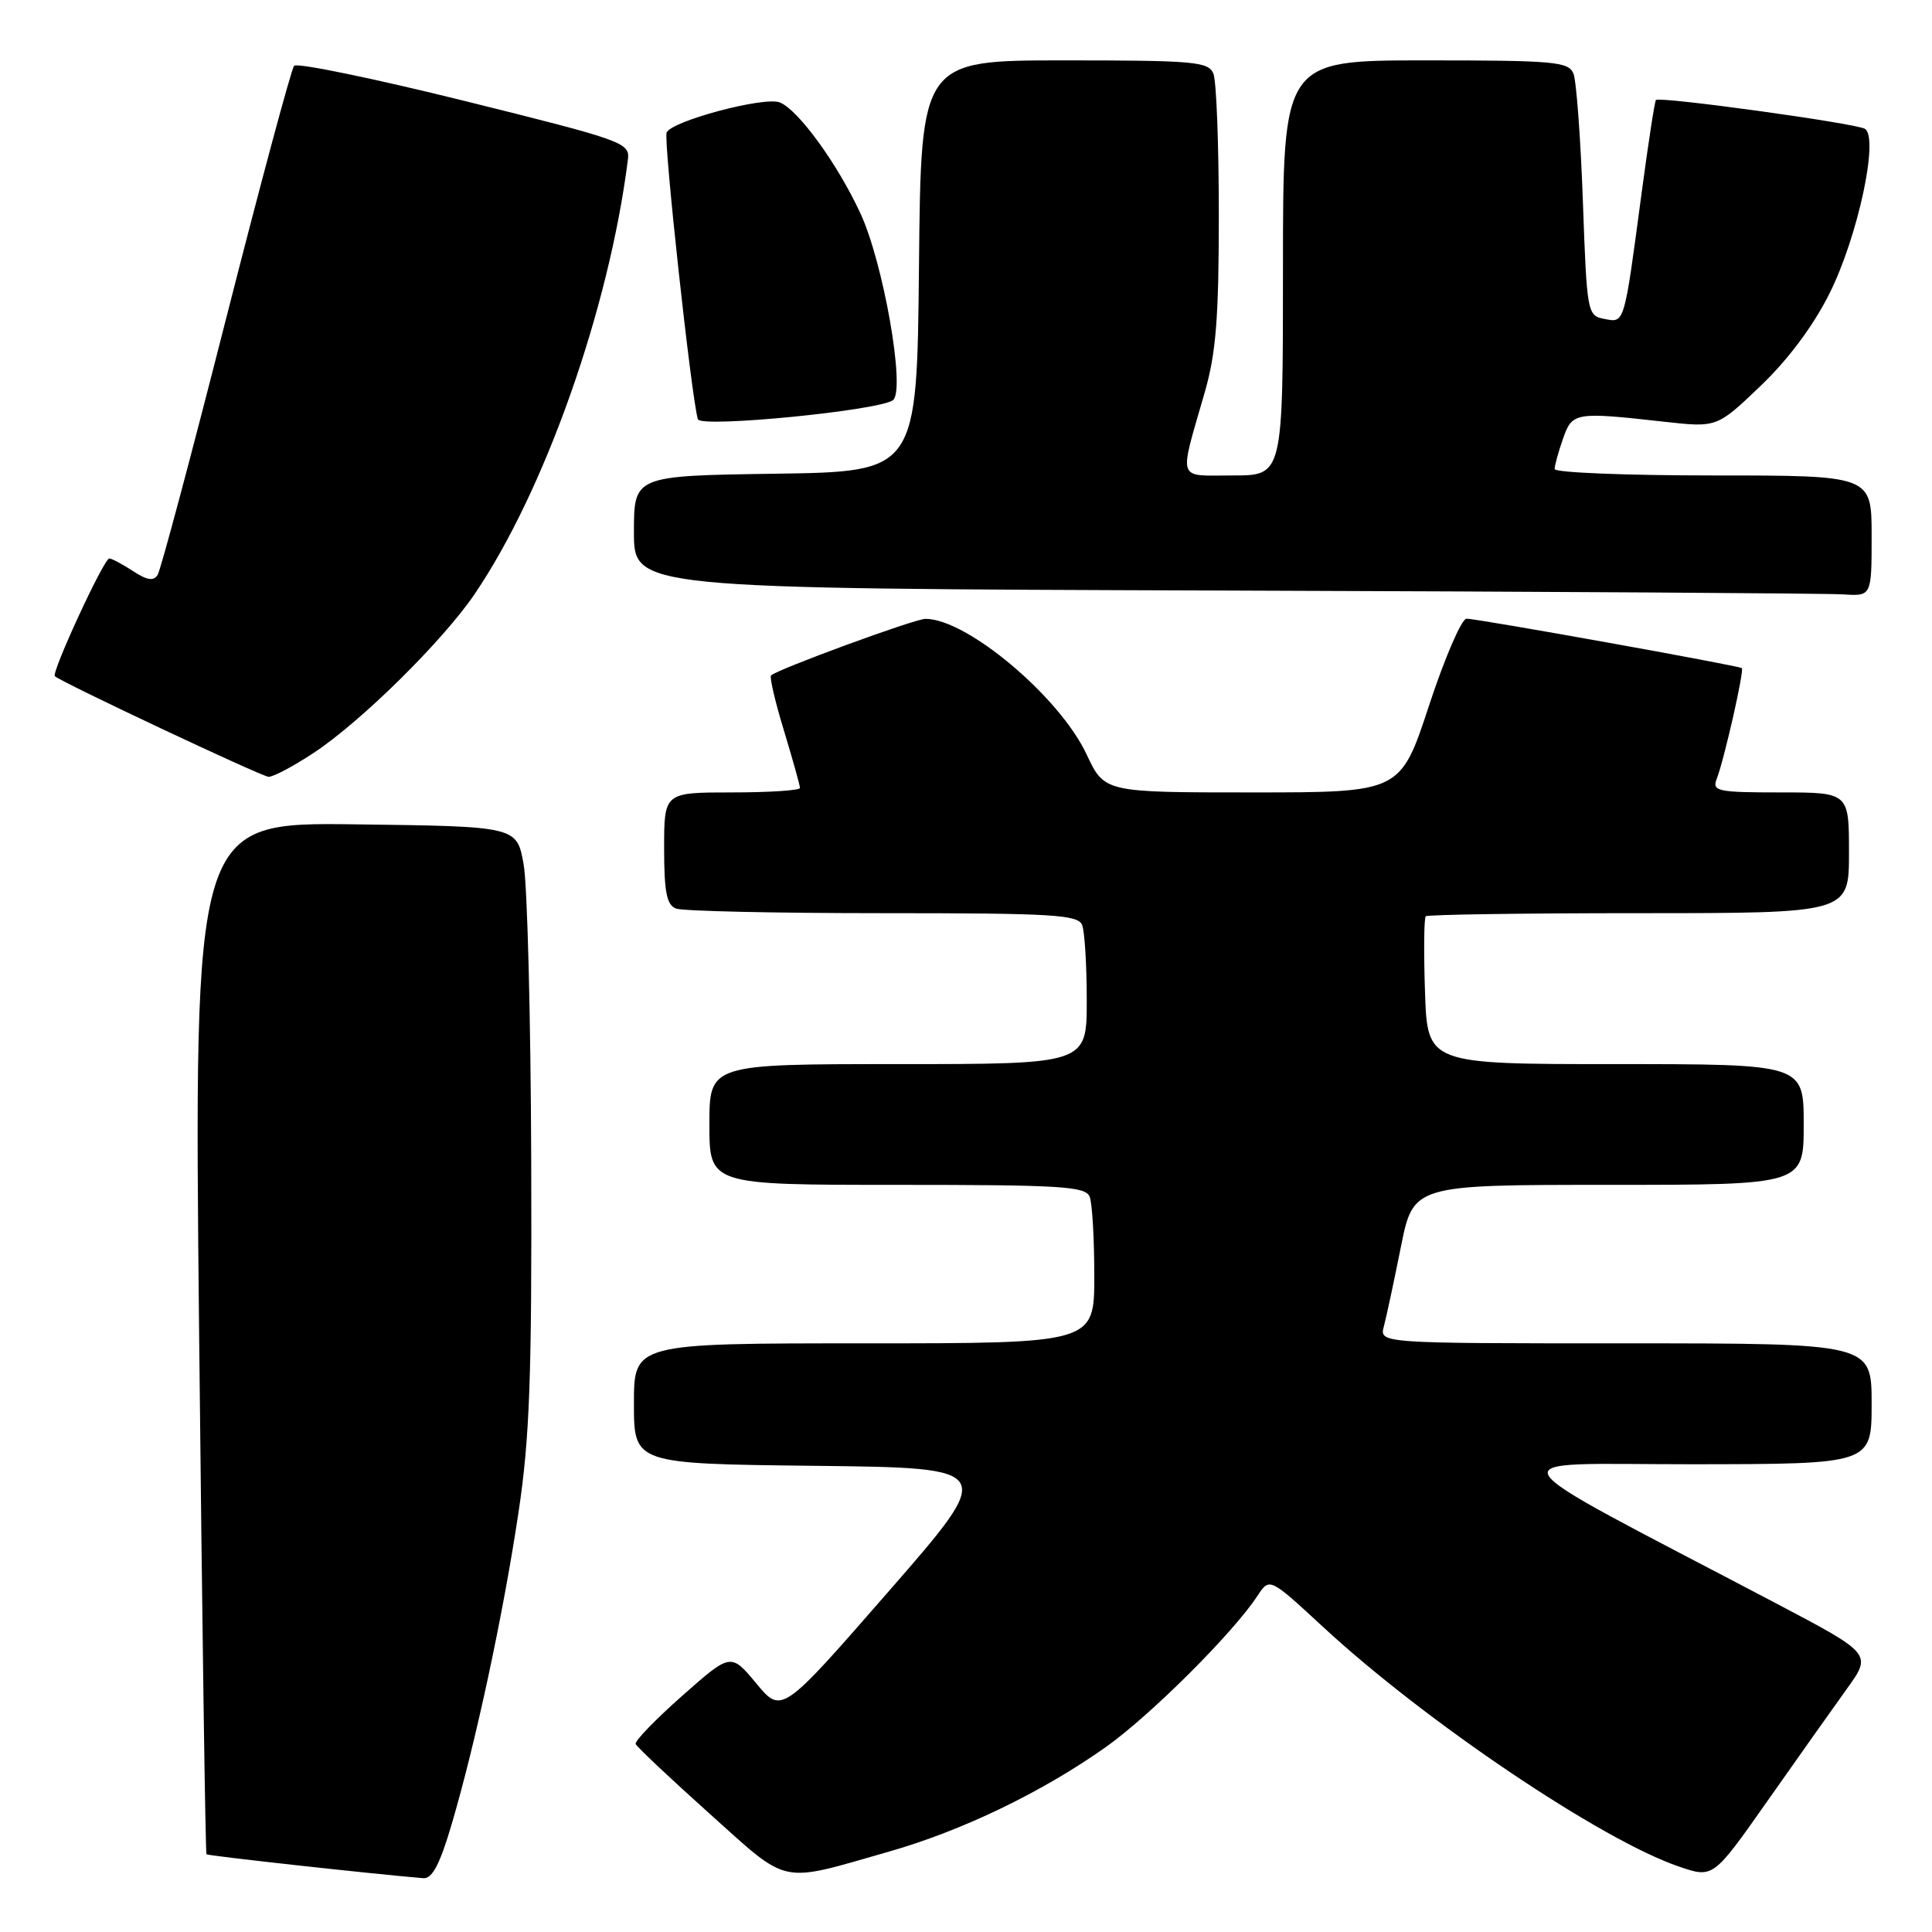 <?xml version="1.0" encoding="UTF-8" standalone="no"?>
<!DOCTYPE svg PUBLIC "-//W3C//DTD SVG 1.1//EN" "http://www.w3.org/Graphics/SVG/1.1/DTD/svg11.dtd" >
<svg xmlns="http://www.w3.org/2000/svg" xmlns:xlink="http://www.w3.org/1999/xlink" version="1.1" viewBox="0 0 256 256">
 <g >
 <path fill="currentColor"
d=" M 59.84 241.75 C 63.03 230.94 66.66 214.01 68.69 200.50 C 70.19 190.56 70.48 182.58 70.39 154.00 C 70.33 135.03 69.88 117.25 69.38 114.50 C 68.48 109.50 68.48 109.50 47.08 109.23 C 25.68 108.96 25.68 108.96 26.39 177.20 C 26.78 214.73 27.22 245.55 27.36 245.70 C 27.57 245.91 49.46 248.32 56.10 248.87 C 57.27 248.96 58.29 247.01 59.84 241.75 Z  M 117.79 245.35 C 127.52 242.57 138.09 237.47 146.55 231.48 C 152.45 227.29 163.40 216.37 166.61 211.47 C 168.22 209.02 168.22 209.02 175.25 215.52 C 188.82 228.09 212.19 243.83 222.47 247.33 C 227.00 248.88 227.00 248.88 234.16 238.69 C 238.10 233.08 242.84 226.40 244.69 223.82 C 248.06 219.15 248.06 219.15 235.28 212.42 C 196.43 192.00 197.65 194.04 224.25 194.02 C 248.00 194.00 248.00 194.00 248.00 186.00 C 248.00 178.00 248.00 178.00 215.38 178.00 C 182.77 178.00 182.77 178.00 183.37 175.75 C 183.70 174.51 184.71 169.79 185.62 165.25 C 187.27 157.00 187.27 157.00 213.14 157.00 C 239.00 157.00 239.00 157.00 239.00 149.00 C 239.00 141.00 239.00 141.00 214.07 141.00 C 189.14 141.00 189.14 141.00 188.82 131.41 C 188.64 126.14 188.69 121.64 188.92 121.41 C 189.15 121.19 201.86 121.00 217.17 121.00 C 245.00 121.00 245.00 121.00 245.00 113.00 C 245.00 105.00 245.00 105.00 235.89 105.00 C 227.63 105.00 226.85 104.84 227.46 103.25 C 228.46 100.68 231.15 88.80 230.80 88.53 C 230.35 88.19 195.68 81.96 194.32 81.98 C 193.67 81.99 191.43 87.17 189.35 93.50 C 185.57 105.00 185.57 105.00 165.95 105.00 C 146.34 105.00 146.34 105.00 143.98 99.96 C 140.40 92.32 128.13 82.00 122.63 82.00 C 121.22 82.00 102.98 88.69 102.17 89.50 C 101.95 89.72 102.72 93.03 103.89 96.85 C 105.05 100.68 106.00 104.08 106.00 104.41 C 106.00 104.73 101.95 105.00 97.00 105.00 C 88.00 105.00 88.00 105.00 88.00 112.39 C 88.00 118.21 88.34 119.92 89.58 120.39 C 90.45 120.73 102.78 121.00 116.97 121.00 C 139.59 121.00 142.86 121.20 143.39 122.58 C 143.73 123.45 144.00 127.95 144.00 132.58 C 144.00 141.00 144.00 141.00 119.00 141.00 C 94.00 141.00 94.00 141.00 94.00 149.00 C 94.00 157.00 94.00 157.00 118.89 157.00 C 140.67 157.00 143.86 157.20 144.39 158.58 C 144.73 159.45 145.00 164.18 145.00 169.08 C 145.00 178.00 145.00 178.00 114.50 178.00 C 84.00 178.00 84.00 178.00 84.00 185.98 C 84.00 193.96 84.00 193.96 108.01 194.23 C 132.02 194.50 132.02 194.50 117.80 210.81 C 103.58 227.12 103.58 227.12 100.21 223.06 C 96.84 219.01 96.84 219.01 90.40 224.70 C 86.86 227.83 84.08 230.70 84.23 231.09 C 84.38 231.47 88.78 235.62 94.00 240.30 C 104.72 249.90 103.08 249.55 117.79 245.35 Z  M 41.58 99.75 C 47.84 95.62 58.68 84.92 62.89 78.72 C 72.19 65.03 80.71 40.88 83.20 21.16 C 83.49 18.91 82.68 18.62 61.58 13.38 C 49.52 10.39 39.35 8.29 38.97 8.72 C 38.60 9.15 34.54 24.24 29.95 42.25 C 25.37 60.26 21.29 75.53 20.89 76.17 C 20.36 77.03 19.49 76.90 17.62 75.67 C 16.22 74.75 14.80 74.00 14.48 74.00 C 13.77 74.00 6.78 89.12 7.27 89.60 C 8.02 90.35 34.58 102.86 35.58 102.93 C 36.17 102.97 38.87 101.54 41.58 99.75 Z  M 248.00 71.00 C 248.00 63.00 248.00 63.00 227.00 63.00 C 215.45 63.00 206.00 62.62 206.00 62.15 C 206.00 61.68 206.49 59.88 207.10 58.15 C 208.33 54.62 208.66 54.56 220.50 55.88 C 227.50 56.66 227.50 56.66 233.26 51.16 C 236.91 47.68 240.27 43.19 242.41 38.90 C 246.17 31.39 249.00 18.24 247.11 17.07 C 245.94 16.34 219.92 12.75 219.42 13.25 C 219.26 13.40 218.41 18.93 217.53 25.52 C 215.18 43.15 215.29 42.78 212.59 42.26 C 210.33 41.83 210.27 41.52 209.74 26.66 C 209.44 18.32 208.88 10.71 208.49 9.75 C 207.85 8.17 205.95 8.00 188.89 8.00 C 170.00 8.00 170.00 8.00 170.00 35.50 C 170.00 63.00 170.00 63.00 163.38 63.00 C 155.84 63.00 156.18 64.02 159.63 52.00 C 161.13 46.80 161.50 42.10 161.50 28.50 C 161.50 19.15 161.18 10.71 160.78 9.75 C 160.13 8.17 158.22 8.00 141.05 8.00 C 122.03 8.00 122.03 8.00 121.77 35.25 C 121.50 62.50 121.50 62.50 102.75 62.77 C 84.00 63.04 84.00 63.04 84.00 70.52 C 84.00 77.99 84.00 77.99 162.25 78.25 C 205.29 78.39 242.19 78.62 244.25 78.76 C 248.00 79.00 248.00 79.00 248.00 71.00 Z  M 118.36 52.99 C 119.97 51.48 117.04 34.79 114.01 28.27 C 110.95 21.66 105.73 14.50 103.32 13.57 C 101.22 12.76 88.92 16.05 88.33 17.57 C 87.91 18.68 91.61 52.68 92.47 55.55 C 92.83 56.74 116.89 54.36 118.36 52.99 Z "/>
</g>
</svg>